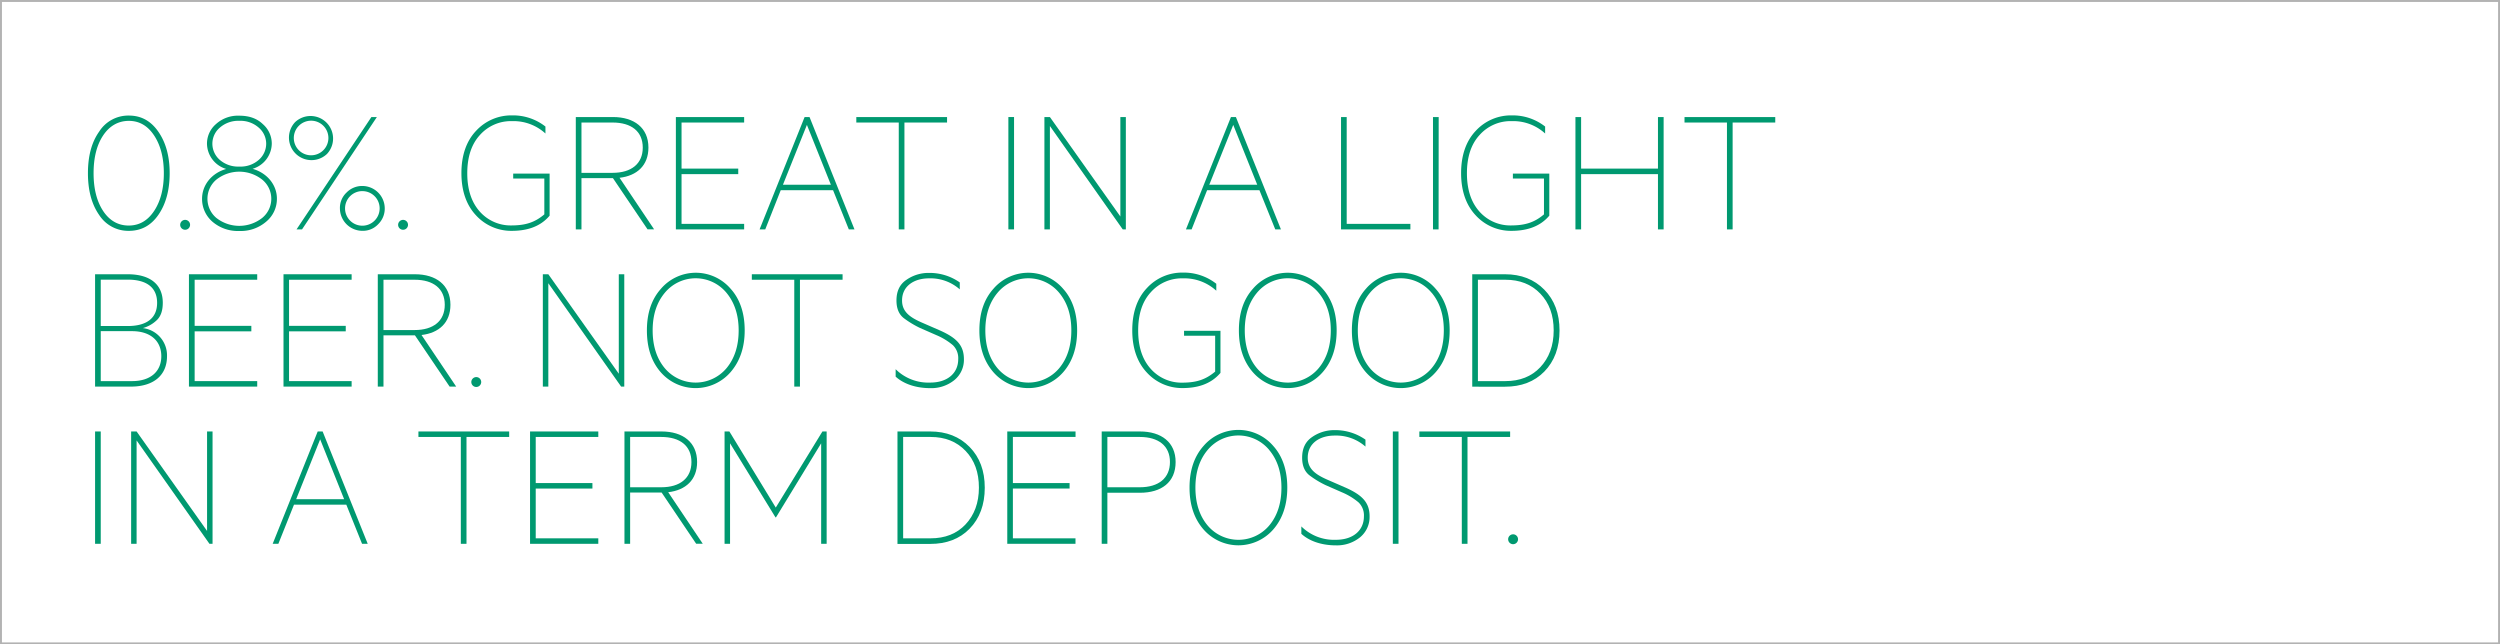 <svg id="Layer_1" data-name="Layer 1" xmlns="http://www.w3.org/2000/svg" xmlns:xlink="http://www.w3.org/1999/xlink" viewBox="0 0 970 250"><defs><style>.cls-1,.cls-4{fill:none;}.cls-2{clip-path:url(#clip-path);}.cls-3{fill:#009970;}.cls-4{stroke:#b2b2b2;stroke-width:0.75px;}</style><clipPath id="clip-path"><rect class="cls-1" width="970" height="250"/></clipPath></defs><g class="cls-2"><path class="cls-3" d="M38.46,83.39c-2.92-4.19-4.34-9.58-4.34-16.19s1.42-12,4.34-16.11A13.36,13.36,0,0,1,50,44.84c4.75,0,8.52,2.06,11.43,6.25s4.4,9.51,4.4,16.11-1.49,12-4.4,16.19S54.71,89.57,50,89.57A13.45,13.45,0,0,1,38.46,83.39ZM40,52.58c-2.49,3.76-3.69,8.66-3.69,14.62S37.53,78.07,40,81.83s5.82,5.68,9.94,5.68,7.38-1.92,9.87-5.68,3.76-8.66,3.76-14.63-1.28-10.86-3.76-14.62S54.08,46.9,50,46.9,42.5,48.81,40,52.58Z"/><path class="cls-3" d="M71.75,85.31a1.92,1.92,0,1,1-1.84,1.92A1.94,1.94,0,0,1,71.75,85.31Z"/><path class="cls-3" d="M82.4,86a11.63,11.63,0,0,1-4-8.88c0-5.32,3.69-9.94,9.37-11.57a10.37,10.37,0,0,1-7.46-9.8,10,10,0,0,1,3.48-7.6,12.66,12.66,0,0,1,9.09-3.26c3.76,0,6.82,1.06,9.09,3.26a10,10,0,0,1,3.48,7.6A10.37,10.37,0,0,1,98,65.5c5.68,1.63,9.44,6.25,9.44,11.57A11.44,11.44,0,0,1,103.28,86a15.09,15.09,0,0,1-10.44,3.62A15.09,15.09,0,0,1,82.4,86Zm19.39-1.49a9.59,9.59,0,0,0,0-14.77,14.36,14.36,0,0,0-17.9,0,9.72,9.72,0,0,0,0,14.77,14.4,14.4,0,0,0,17.9,0ZM100.44,62a8.33,8.33,0,0,0,2.84-6.25,8.19,8.19,0,0,0-2.84-6.18,10.7,10.7,0,0,0-7.6-2.69,10.83,10.83,0,0,0-7.6,2.69A8.19,8.19,0,0,0,82.4,55.7,8.33,8.33,0,0,0,85.24,62a10.8,10.8,0,0,0,7.6,2.63A10.67,10.67,0,0,0,100.44,62Z"/><path class="cls-3" d="M126.85,59.75A8.74,8.74,0,0,1,114.5,47.39a8.74,8.74,0,0,1,12.35,12.36Zm-6.18.5A6.71,6.71,0,1,0,114,53.57,6.69,6.69,0,0,0,120.67,60.25ZM144.1,45.41h2.13L117.19,89h-2.13ZM146.73,87a8.12,8.12,0,0,1-6.11,2.56,8.74,8.74,0,0,1-8.73-8.74,8.12,8.12,0,0,1,2.56-6.1,8.42,8.42,0,0,1,6.17-2.56,8.72,8.72,0,0,1,8.66,8.66A8.42,8.42,0,0,1,146.73,87Zm-6.11-12.85a6.71,6.71,0,1,0,6.68,6.67A6.68,6.68,0,0,0,140.62,74.16Z"/><path class="cls-3" d="M156.31,85.31a1.92,1.92,0,1,1-1.84,1.92A1.94,1.94,0,0,1,156.31,85.31Z"/><path class="cls-3" d="M211.2,83.18V69.26H199.12V67.35h14.13V83.68c-4,4.75-9.65,5.89-14.76,5.89a18.51,18.51,0,0,1-13.78-6c-3.76-4-5.68-9.51-5.68-16.4s1.92-12.42,5.68-16.4a18.55,18.55,0,0,1,14-6,20.32,20.32,0,0,1,12.92,4.33v2.7A18.33,18.33,0,0,0,198.7,47a16.1,16.1,0,0,0-12.5,5.39c-3.26,3.55-4.9,8.52-4.9,14.84s1.64,11.29,4.9,14.91a16,16,0,0,0,12.29,5.33C203.81,87.44,207.43,86.37,211.2,83.18Z"/><path class="cls-3" d="M223.41,89V45.41h14.41c8.24,0,13.77,4.19,13.77,11.85,0,6.89-4.4,10.94-11.21,11.72l13.41,20h-2.55L237.82,69.12H225.61V89Zm2.2-21.94h12.07c7.31,0,11.71-3.55,11.71-9.8s-4.4-9.72-11.71-9.72H225.61Z"/><path class="cls-3" d="M288.73,45.41v2.13H264.44V65.43h22v2.13h-22V86.87h24.29V89H262.24V45.41Z"/><path class="cls-3" d="M323.23,73.81H302.92l-6,15.19h-2.2l17.47-43.59h1.91L331.54,89h-2.2Zm-19.45-2.13h18.6l-9.3-23.22Z"/><path class="cls-3" d="M332.25,45.41h35.21v2.13H350.92V89h-2.2V47.54H332.25Z"/><path class="cls-3" d="M393.45,89h-2.2V45.41h2.2Z"/><path class="cls-3" d="M436.83,89h-1.21L407.36,48.89V89h-2.13V45.41h2.13L434.7,84V45.41h2.13Z"/><path class="cls-3" d="M488.66,73.81H468.35l-6,15.19h-2.2l17.46-43.59h1.92L497,89h-2.2ZM469.2,71.68h18.61L478.5,48.46Z"/><path class="cls-3" d="M520.32,45.41h2.2V86.87h24.71V89H520.32Z"/><path class="cls-3" d="M558.17,89H556V45.41h2.21Z"/><path class="cls-3" d="M599.06,83.18V69.26H587V67.35h14.13V83.68c-4,4.75-9.66,5.89-14.77,5.89a18.48,18.48,0,0,1-13.77-6c-3.76-4-5.68-9.51-5.68-16.4s1.92-12.42,5.68-16.4a18.53,18.53,0,0,1,14-6,20.34,20.34,0,0,1,12.92,4.33v2.7A18.33,18.33,0,0,0,586.57,47a16.07,16.07,0,0,0-12.5,5.39c-3.27,3.55-4.9,8.52-4.9,14.84s1.63,11.29,4.9,14.91a16,16,0,0,0,12.28,5.33C591.68,87.44,595.3,86.37,599.06,83.18Z"/><path class="cls-3" d="M645.49,45.41V89h-2.2V67.56H613.47V89h-2.2V45.41h2.2v20h29.82v-20Z"/><path class="cls-3" d="M653.59,45.41H688.8v2.13H672.26V89h-2.2V47.54H653.59Z"/><path class="cls-3" d="M64.8,138.21c0,7.39-5.19,11.79-14,11.79H36.89V106.41H49.53c8.8,0,13.63,4,13.63,11.07,0,3.06-.78,5.33-2.41,6.82a12.71,12.71,0,0,1-5.33,3A10.65,10.65,0,0,1,64.8,138.21ZM49.53,126.5c7.31,0,11.43-3,11.43-9s-4.12-9-11.43-9H39.09v18ZM39.09,147.87H51.23c7.39,0,11.36-3.91,11.36-9.66s-4-9.72-11.36-9.72H39.09Z"/><path class="cls-3" d="M99.8,106.41v2.13H75.52v17.89h22v2.13h-22v19.31H99.8V150H73.31V106.41Z"/><path class="cls-3" d="M136.43,106.41v2.13H112.15v17.89h22v2.13h-22v19.31h24.28V150H110V106.41Z"/><path class="cls-3" d="M146.58,150V106.41H161c8.23,0,13.77,4.19,13.77,11.85,0,6.89-4.4,10.94-11.22,11.72L177,150h-2.55L161,130.12H148.79V150Zm2.21-21.94h12.07c7.31,0,11.71-3.55,11.71-9.8s-4.4-9.72-11.71-9.72H148.79Z"/><path class="cls-3" d="M184.71,146.31a1.92,1.92,0,1,1-1.84,1.92A1.94,1.94,0,0,1,184.71,146.31Z"/><path class="cls-3" d="M242.22,150H241l-28.25-40.11V150h-2.13V106.41h2.13L240.09,145V106.41h2.13Z"/><path class="cls-3" d="M283.4,144.46a17.95,17.95,0,0,1-27,0C252.8,140.34,251,135,251,128.2s1.85-12.14,5.47-16.18a17.81,17.81,0,0,1,27,0c3.62,4,5.47,9.44,5.47,16.18S287,140.34,283.4,144.46Zm-1.49-30.81a15.52,15.52,0,0,0-24,0c-3.12,3.76-4.68,8.59-4.68,14.55s1.56,10.87,4.68,14.63a15.64,15.64,0,0,0,24,0c3.12-3.76,4.69-8.66,4.69-14.63S285,117.41,281.91,113.65Z"/><path class="cls-3" d="M291.71,106.41h35.21v2.13H310.38V150h-2.2V108.54H291.71Z"/><path class="cls-3" d="M347.51,143.25a18,18,0,0,0,13.42,5.19c6.75,0,10.86-3.69,10.86-9.09a7,7,0,0,0-2.05-5.4,24.76,24.76,0,0,0-6.39-3.9l-6.47-2.84a36.87,36.87,0,0,1-6-3.62c-2.06-1.49-3.05-3.84-3.05-7,0-3.62,1.27-6.25,3.83-8a15,15,0,0,1,8.8-2.7,20.34,20.34,0,0,1,11.93,3.69v2.7A17.17,17.17,0,0,0,360.43,108c-5.68,0-10.43,2.91-10.43,8.59,0,4.61,3.41,6.74,8.23,8.8l6.68,2.91c6.25,2.84,9.09,5.68,9.09,11.08a10.15,10.15,0,0,1-3.7,8.09,14.21,14.21,0,0,1-9.37,3.13c-5.89,0-10.58-1.85-13.42-4.47Z"/><path class="cls-3" d="M412.48,144.46a17.95,17.95,0,0,1-27,0C381.88,140.34,380,135,380,128.2s1.85-12.14,5.47-16.18a17.81,17.81,0,0,1,27,0c3.62,4,5.46,9.44,5.46,16.18S416.1,140.34,412.48,144.46ZM411,113.65a15.52,15.52,0,0,0-24,0c-3.13,3.76-4.69,8.59-4.69,14.55s1.56,10.87,4.69,14.63a15.64,15.64,0,0,0,24,0c3.12-3.76,4.68-8.66,4.68-14.63S414.11,117.41,411,113.65Z"/><path class="cls-3" d="M471.48,144.18V130.26H459.41v-1.91h14.13v16.33c-4.05,4.75-9.66,5.89-14.77,5.89a18.47,18.47,0,0,1-13.77-6c-3.77-4-5.68-9.51-5.68-16.4s1.91-12.42,5.68-16.4a18.51,18.51,0,0,1,14-6,20.32,20.32,0,0,1,12.92,4.33v2.7A18.31,18.31,0,0,0,459,108a16.06,16.06,0,0,0-12.49,5.39c-3.27,3.55-4.9,8.52-4.9,14.84s1.63,11.29,4.9,14.91a16,16,0,0,0,12.28,5.33C464.09,148.44,467.71,147.37,471.48,144.18Z"/><path class="cls-3" d="M513.15,144.46a17.95,17.95,0,0,1-27,0c-3.62-4.12-5.46-9.51-5.46-16.26s1.84-12.14,5.46-16.18a17.81,17.81,0,0,1,27,0c3.62,4,5.47,9.44,5.47,16.18S516.77,140.34,513.15,144.46Zm-1.49-30.81a15.51,15.51,0,0,0-24,0c-3.13,3.76-4.69,8.59-4.69,14.55s1.56,10.87,4.69,14.63a15.63,15.63,0,0,0,24,0c3.13-3.76,4.69-8.66,4.69-14.63S514.79,117.41,511.66,113.65Z"/><path class="cls-3" d="M557,144.46a17.95,17.95,0,0,1-27,0c-3.62-4.12-5.47-9.51-5.47-16.26s1.85-12.14,5.47-16.18a17.81,17.81,0,0,1,27,0c3.62,4,5.47,9.44,5.47,16.18S560.65,140.34,557,144.46Zm-1.49-30.81a15.52,15.52,0,0,0-24,0c-3.12,3.76-4.68,8.59-4.68,14.55s1.56,10.87,4.68,14.63a15.64,15.64,0,0,0,24,0c3.13-3.76,4.69-8.66,4.69-14.63S558.67,117.41,555.54,113.65Z"/><path class="cls-3" d="M571.23,106.41h12.71c6.25,0,11.36,2,15.27,6s5.89,9.23,5.89,15.83-2,11.93-5.89,15.91-9,5.89-15.27,5.89H571.23Zm12.85,41.46c5.61,0,10.16-1.77,13.56-5.4s5.19-8.37,5.19-14.27-1.71-10.65-5.19-14.27-7.95-5.39-13.56-5.39H573.43v39.33Z"/><path class="cls-3" d="M39.09,211h-2.2V167.41h2.2Z"/><path class="cls-3" d="M82.47,211h-1.2L53,170.89V211H50.88V167.41H53L80.34,206V167.41h2.13Z"/><path class="cls-3" d="M134.37,195.81h-20.3L108,211h-2.2l17.47-43.59h1.91L142.68,211h-2.2Zm-19.45-2.13h18.6l-9.3-23.22Z"/><path class="cls-3" d="M162.35,167.41h35.21v2.13H181V211h-2.2V169.54H162.35Z"/><path class="cls-3" d="M232.14,167.41v2.13H207.86v17.89h22v2.13h-22v19.31h24.28V211H205.66V167.41Z"/><path class="cls-3" d="M242.29,211V167.41h14.42c8.23,0,13.77,4.19,13.77,11.85,0,6.89-4.4,10.94-11.22,11.72l13.42,20h-2.56l-13.41-19.88H244.49V211Zm2.2-21.94h12.07c7.32,0,11.72-3.55,11.72-9.8s-4.4-9.72-11.72-9.72H244.49Z"/><path class="cls-3" d="M300.87,200.71,283.26,172V211h-2.13V167.41H283l18,29.53,18.1-29.53h1.64V211h-2.13V172l-17.54,28.76Z"/><path class="cls-3" d="M348.22,167.41h12.71c6.25,0,11.36,2,15.27,6s5.89,9.23,5.89,15.83-2,11.93-5.89,15.91-9,5.89-15.27,5.89H348.22Zm12.85,41.46c5.61,0,10.16-1.78,13.56-5.4s5.19-8.37,5.19-14.27-1.71-10.65-5.19-14.27-7.95-5.39-13.56-5.39H350.42v39.33Z"/><path class="cls-3" d="M417.31,167.41v2.13H393v17.89h22v2.13H393v19.31h24.29V211H390.82V167.41Z"/><path class="cls-3" d="M429.66,191.19V211h-2.2V167.41H442.3c8.3,0,13.84,4.19,13.84,11.85,0,7.88-5.54,11.93-13.84,11.93Zm24.28-11.93c0-6.24-4.4-9.72-11.71-9.72H429.66v19.52h12.57C449.54,189.06,453.94,185.51,453.94,179.26Z"/><path class="cls-3" d="M494,205.46a17.95,17.95,0,0,1-27,0c-3.62-4.12-5.46-9.51-5.46-16.26S463.38,177.06,467,173a17.81,17.81,0,0,1,27,0c3.62,4,5.47,9.44,5.47,16.18S497.6,201.34,494,205.46Zm-1.49-30.81a15.51,15.51,0,0,0-24,0c-3.13,3.76-4.69,8.59-4.69,14.55s1.56,10.87,4.69,14.63a15.63,15.63,0,0,0,24,0c3.13-3.76,4.69-8.66,4.69-14.63S495.62,178.41,492.49,174.65Z"/><path class="cls-3" d="M504.92,204.25a18,18,0,0,0,13.42,5.19c6.74,0,10.86-3.69,10.86-9.09a7,7,0,0,0-2.06-5.4,24.76,24.76,0,0,0-6.39-3.9l-6.46-2.84a36.05,36.05,0,0,1-6-3.62c-2.06-1.49-3.06-3.84-3.06-7,0-3.62,1.28-6.25,3.84-8a15,15,0,0,1,8.8-2.7,20.36,20.36,0,0,1,11.93,3.69v2.7A17.18,17.18,0,0,0,517.84,169c-5.68,0-10.44,2.91-10.44,8.59,0,4.61,3.41,6.74,8.24,8.8l6.67,2.91c6.25,2.84,9.09,5.68,9.09,11.08a10.17,10.17,0,0,1-3.69,8.09,14.23,14.23,0,0,1-9.37,3.13c-5.89,0-10.58-1.85-13.42-4.48Z"/><path class="cls-3" d="M542.62,211h-2.2V167.41h2.2Z"/><path class="cls-3" d="M550.71,167.41h35.22v2.13H569.39V211h-2.21V169.54H550.71Z"/><path class="cls-3" d="M587,207.31a1.92,1.92,0,1,1-1.84,1.91A1.94,1.94,0,0,1,587,207.31Z"/><g class="cls-2"><rect class="cls-4" x="0.38" y="0.38" width="969.25" height="249.25"/></g></g></svg>